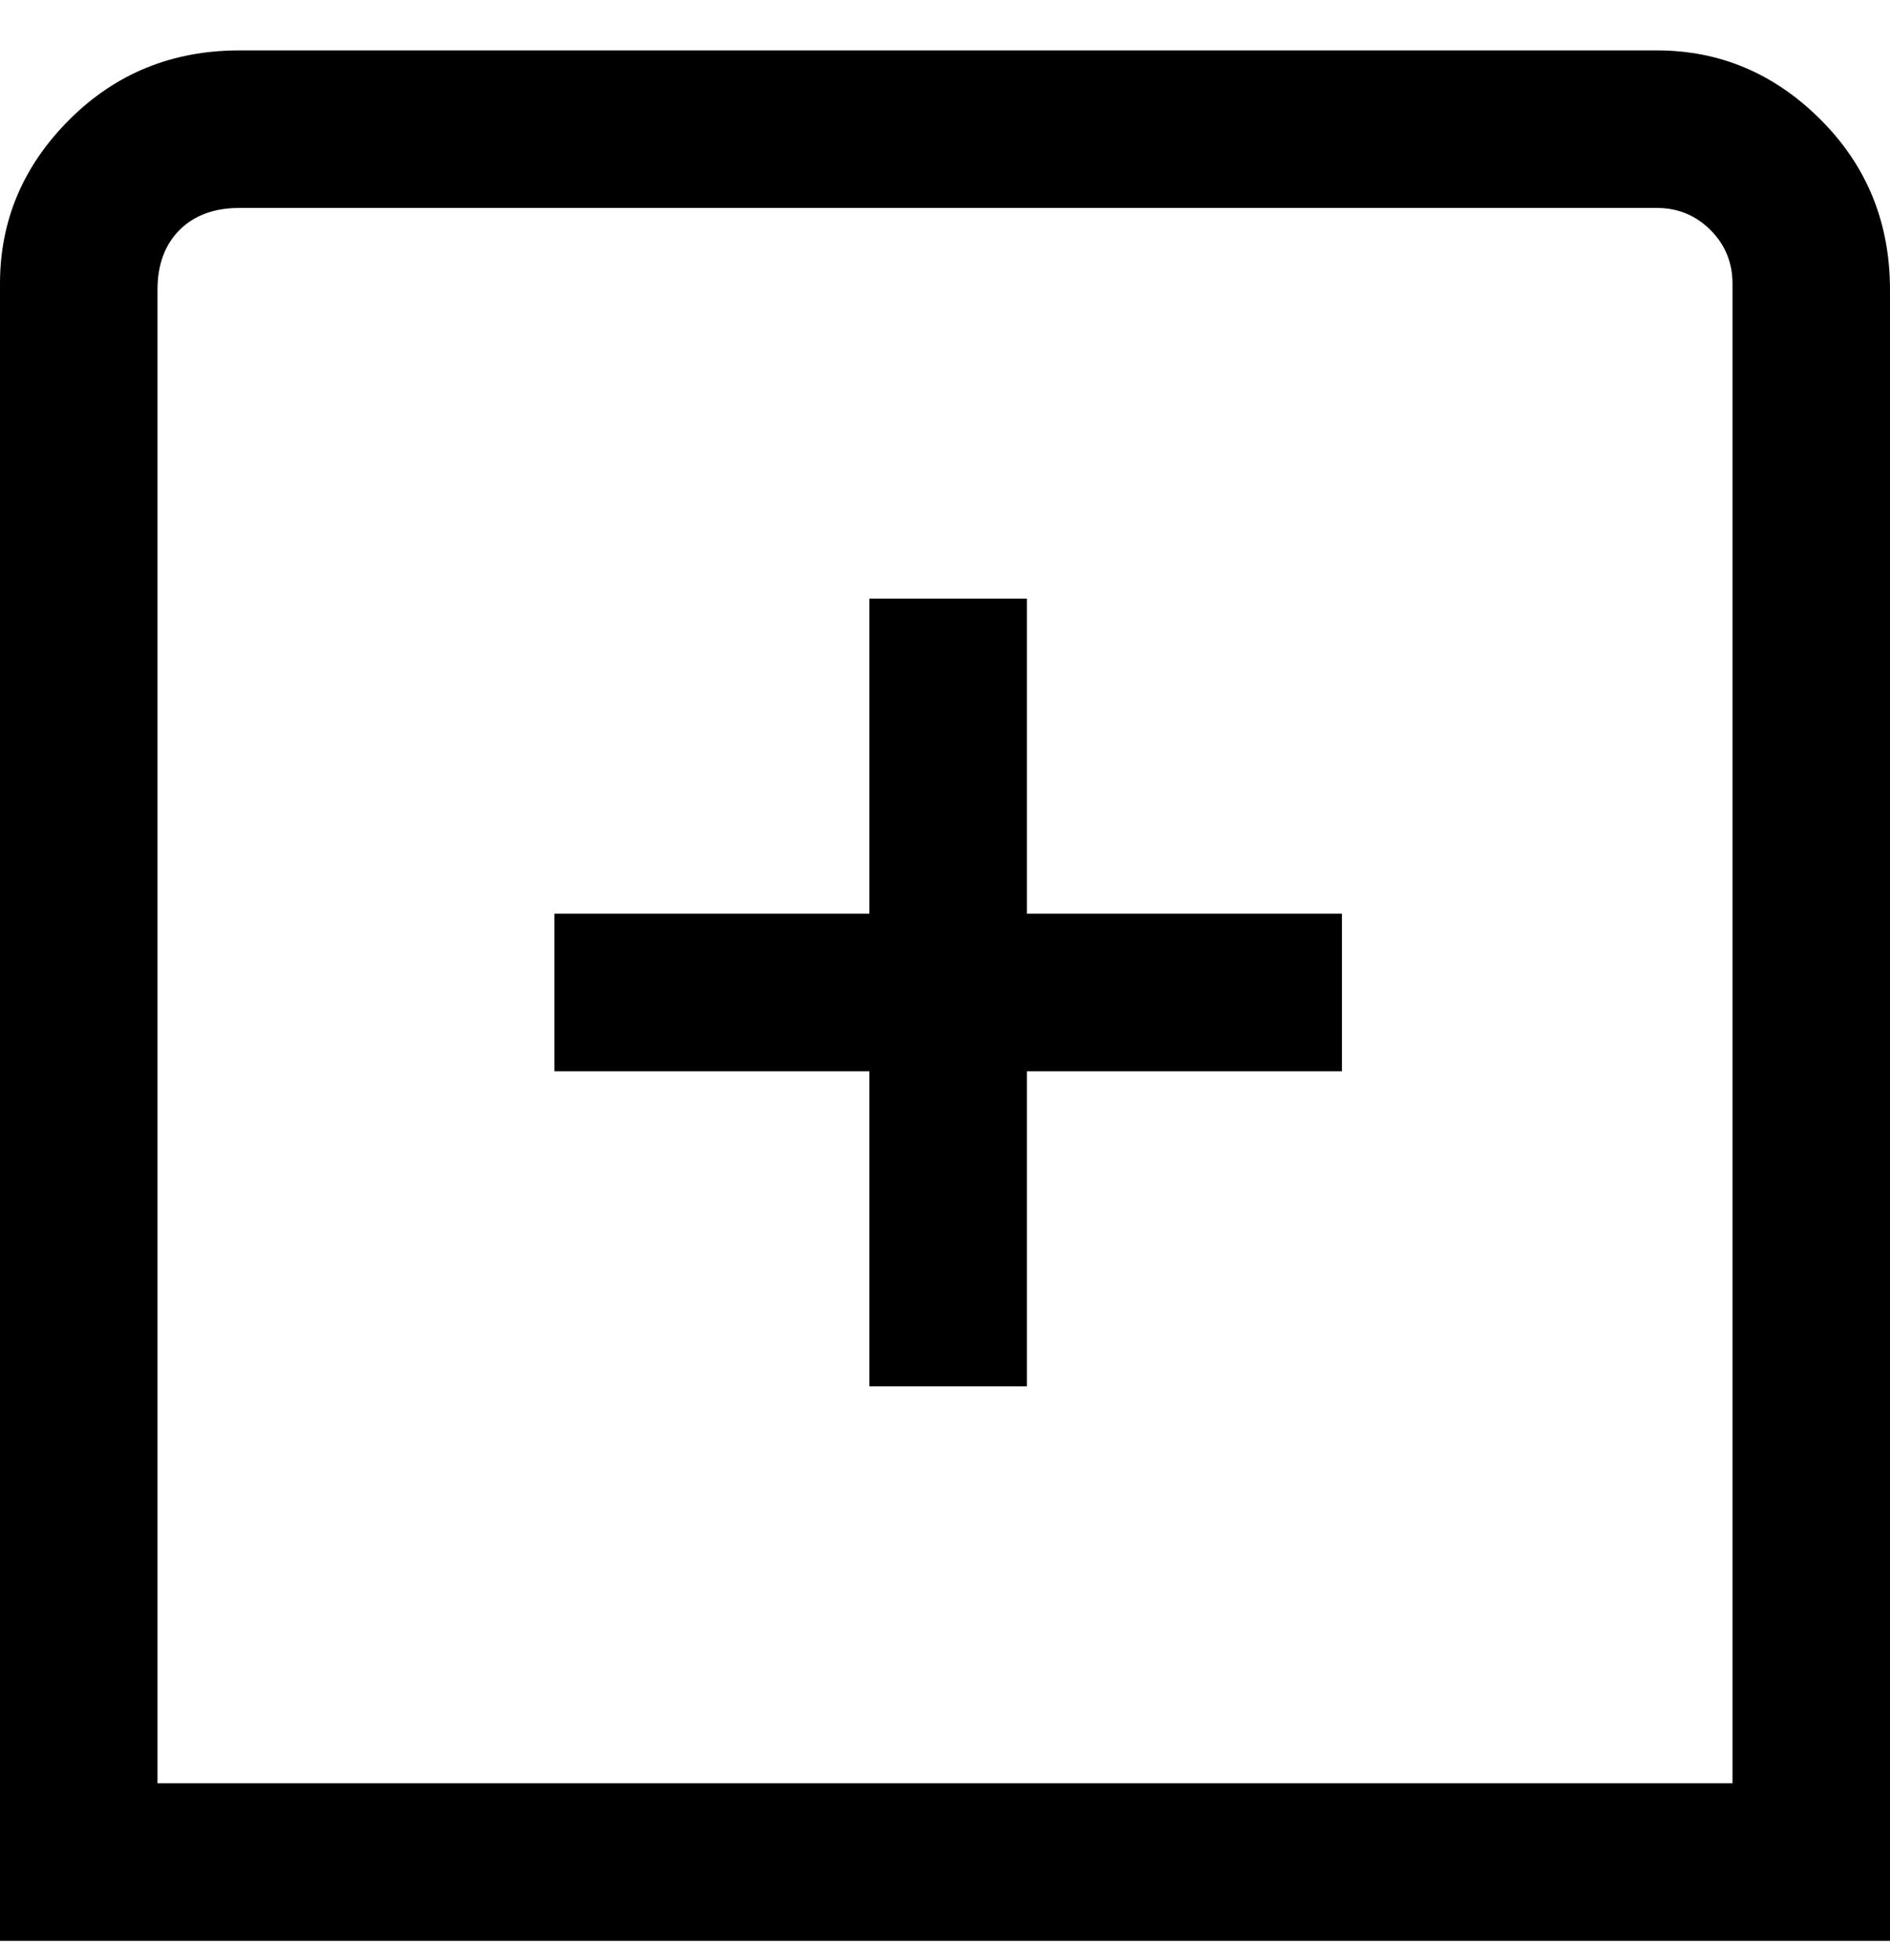 <svg viewBox="0 0 300 311" xmlns="http://www.w3.org/2000/svg"><path d="M163 145h50v25h-50v50h-25v-50H88v-25h50V95h25v50zM300 45v263H0V45q0-15 11-26T38 8h225q15 0 26 11t11 27v-1zm-25 0q0-5-3.5-8.5T263 33H38q-6 0-9.5 3.5T25 46v237h250V45z"/></svg>